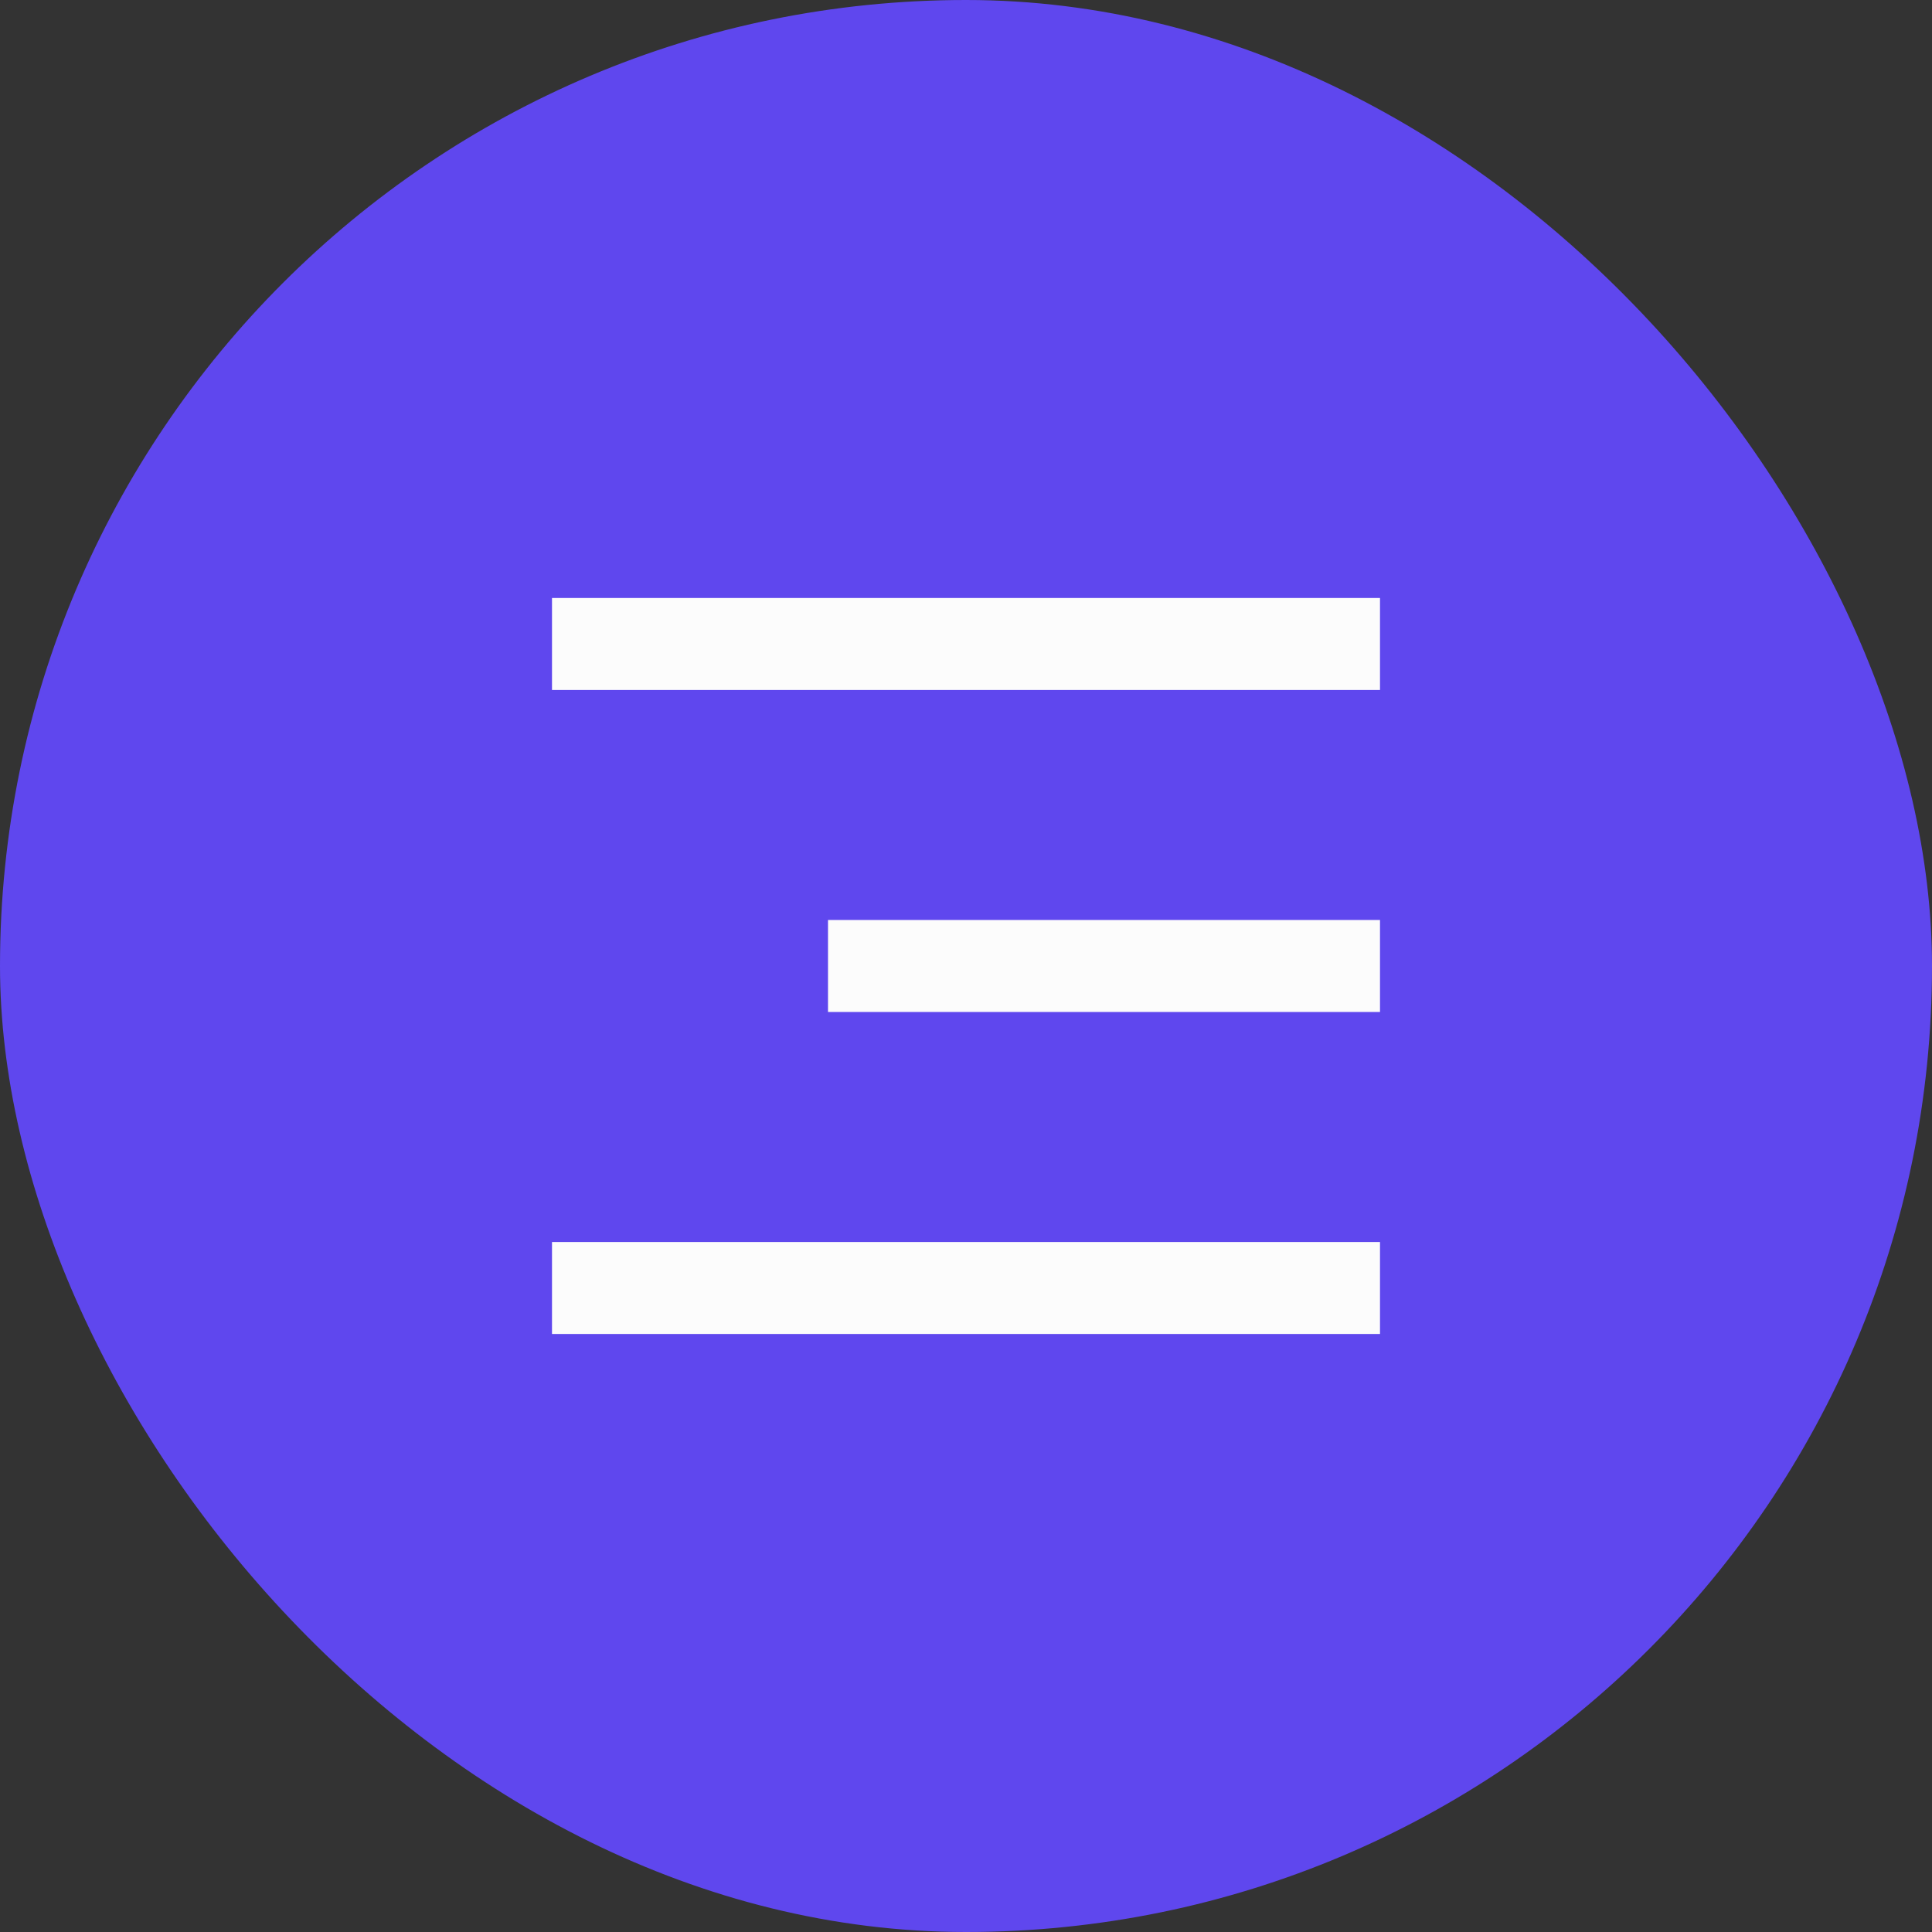 <svg width="56" height="56" viewBox="0 0 56 56" fill="none" xmlns="http://www.w3.org/2000/svg">
<rect x="0" y="0" width="56" height="56" fill="#333333" stroke="none"/>
<rect width="56" height="56" rx="28" fill="#5F47EE"/>
<path d="M16 17.333H40V20H16V17.333ZM24 26.666H40V29.333H24V26.666ZM16 36H40V38.666H16V36Z" fill="#FCFCFC"/>
</svg>
